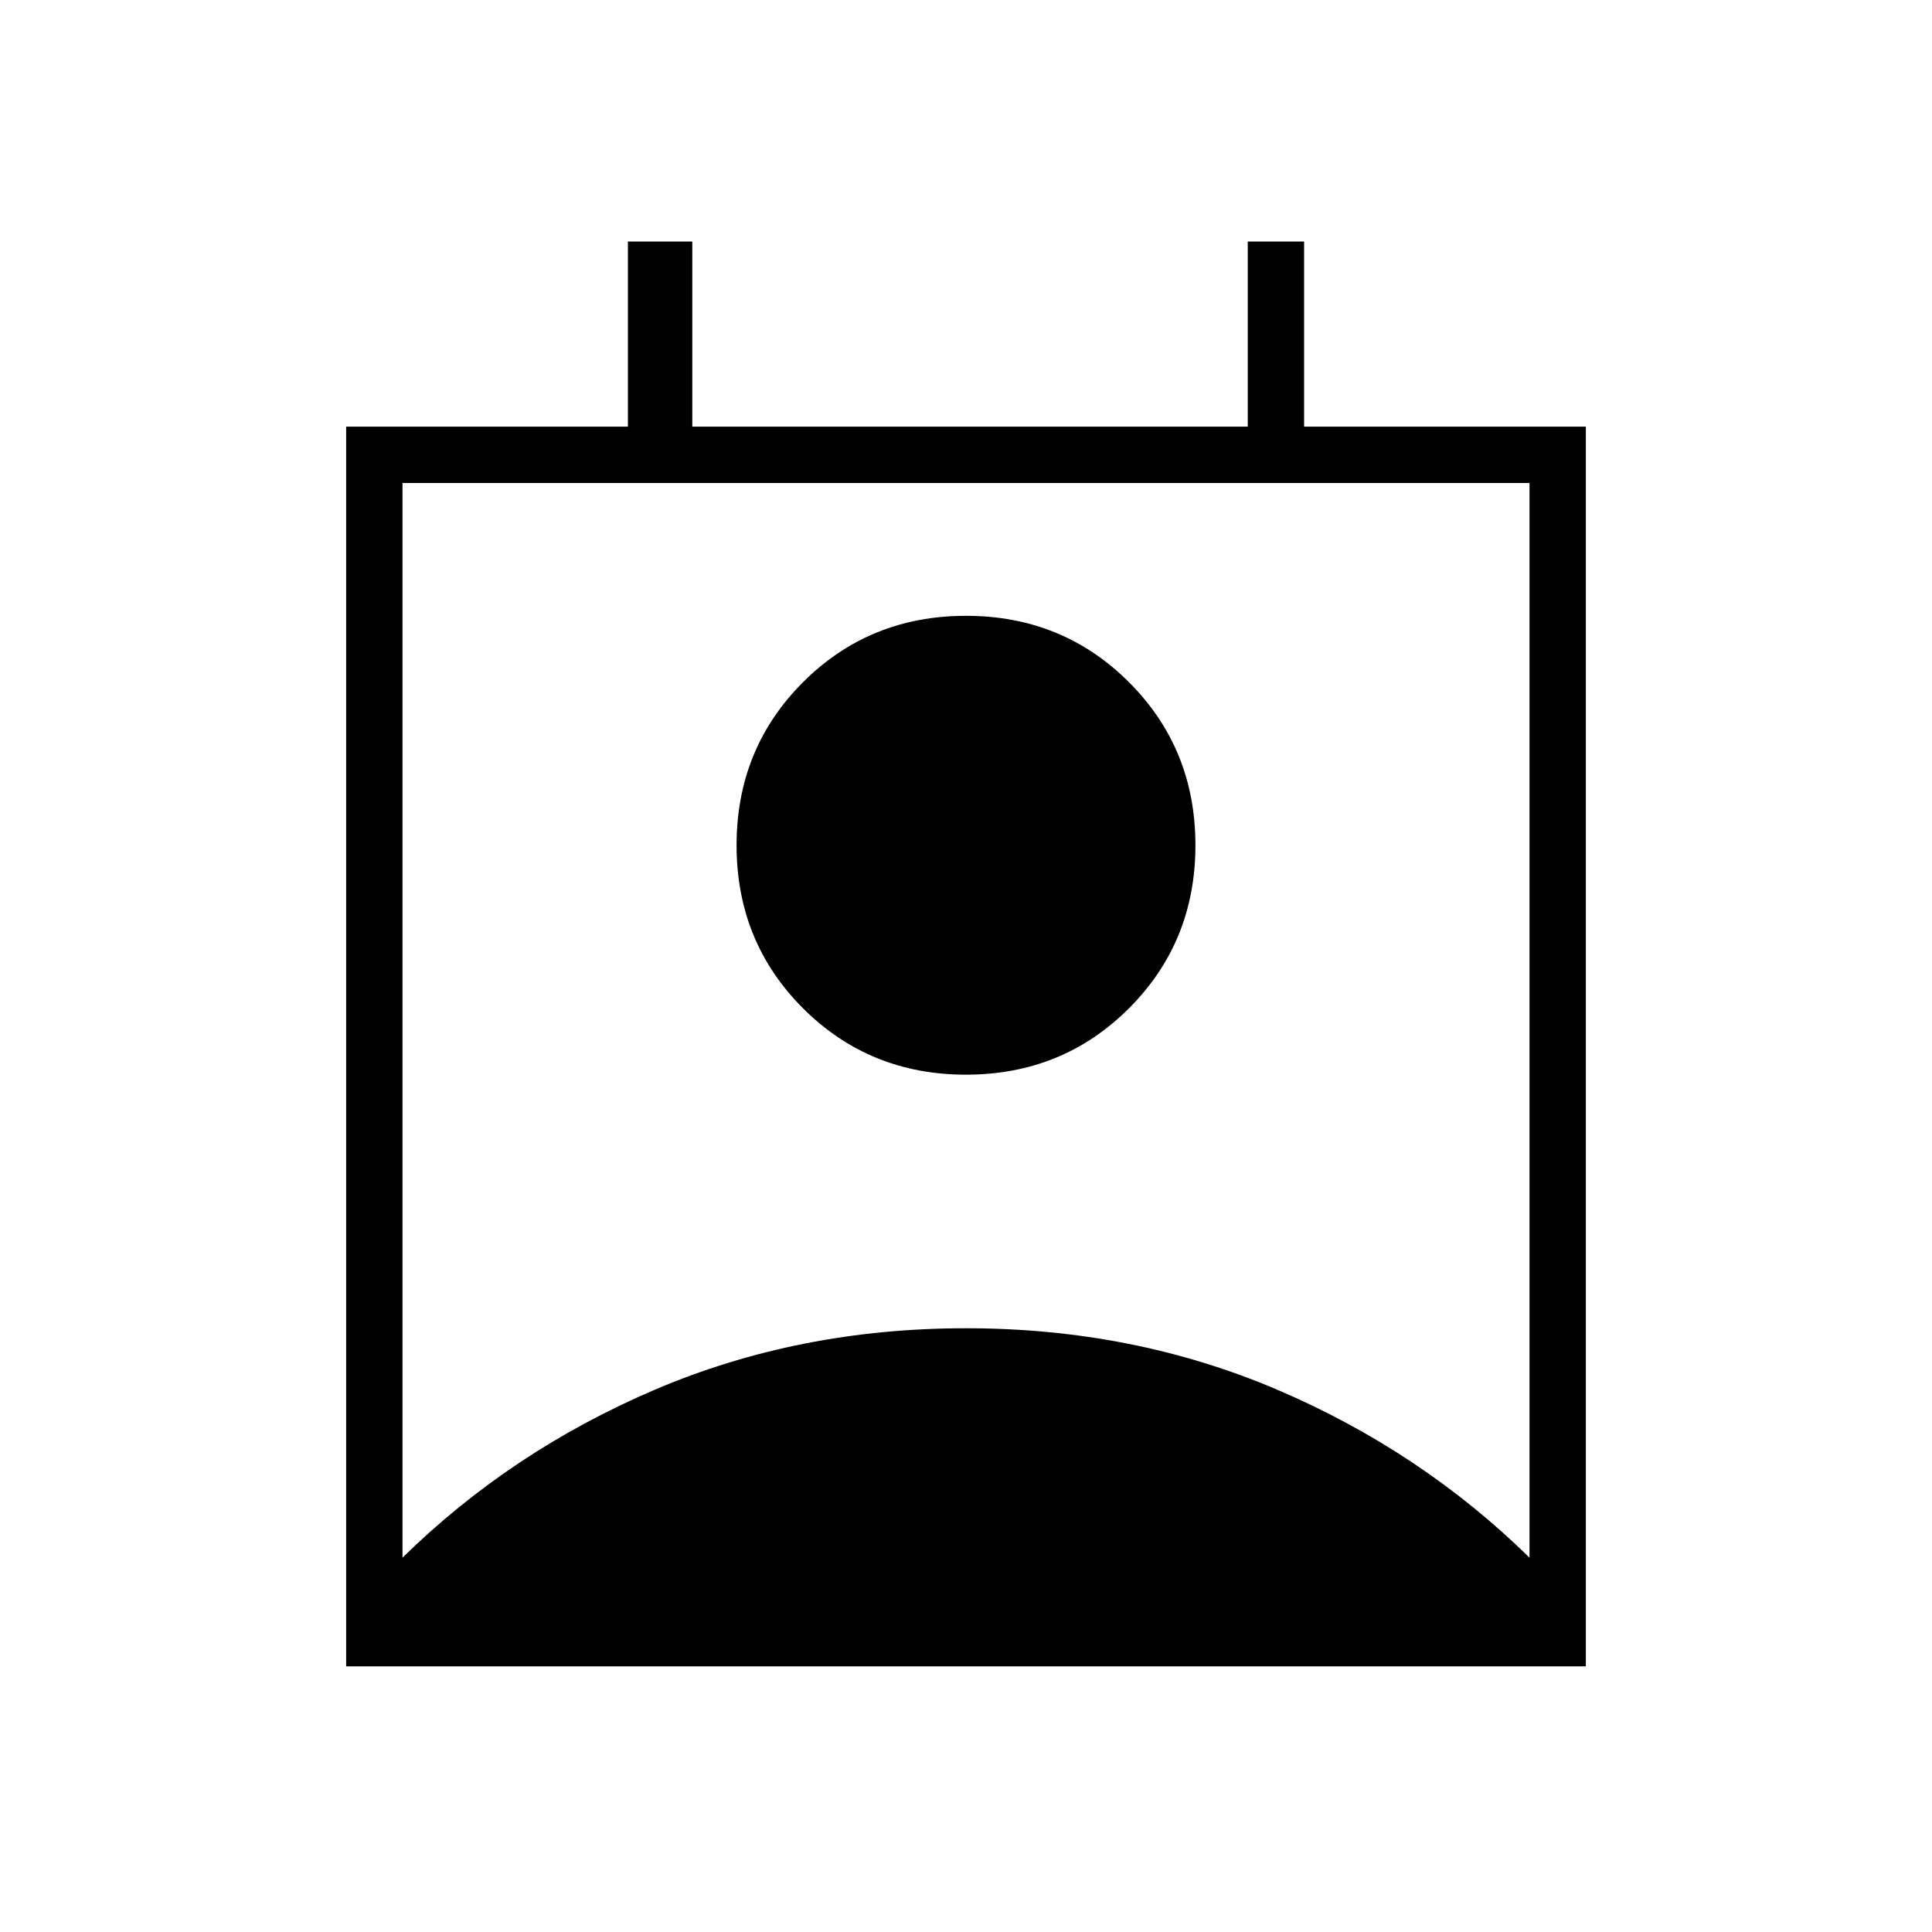 <svg xmlns="http://www.w3.org/2000/svg" height="24" width="24"><path d="M5 19.35q1.35-1.325 3.138-2.088Q9.925 16.5 12 16.5t3.863.762q1.787.763 3.137 2.088V6H5Zm7-6q-1.2 0-2.025-.825T9.15 10.5q0-1.2.825-2.025T12 7.65q1.2 0 2.025.825t.825 2.025q0 1.2-.825 2.025T12 13.35ZM4.3 20.7V5.3h3.5V3h.8v2.3h6.9V3h.7v2.3h3.5v15.4Z"/></svg>